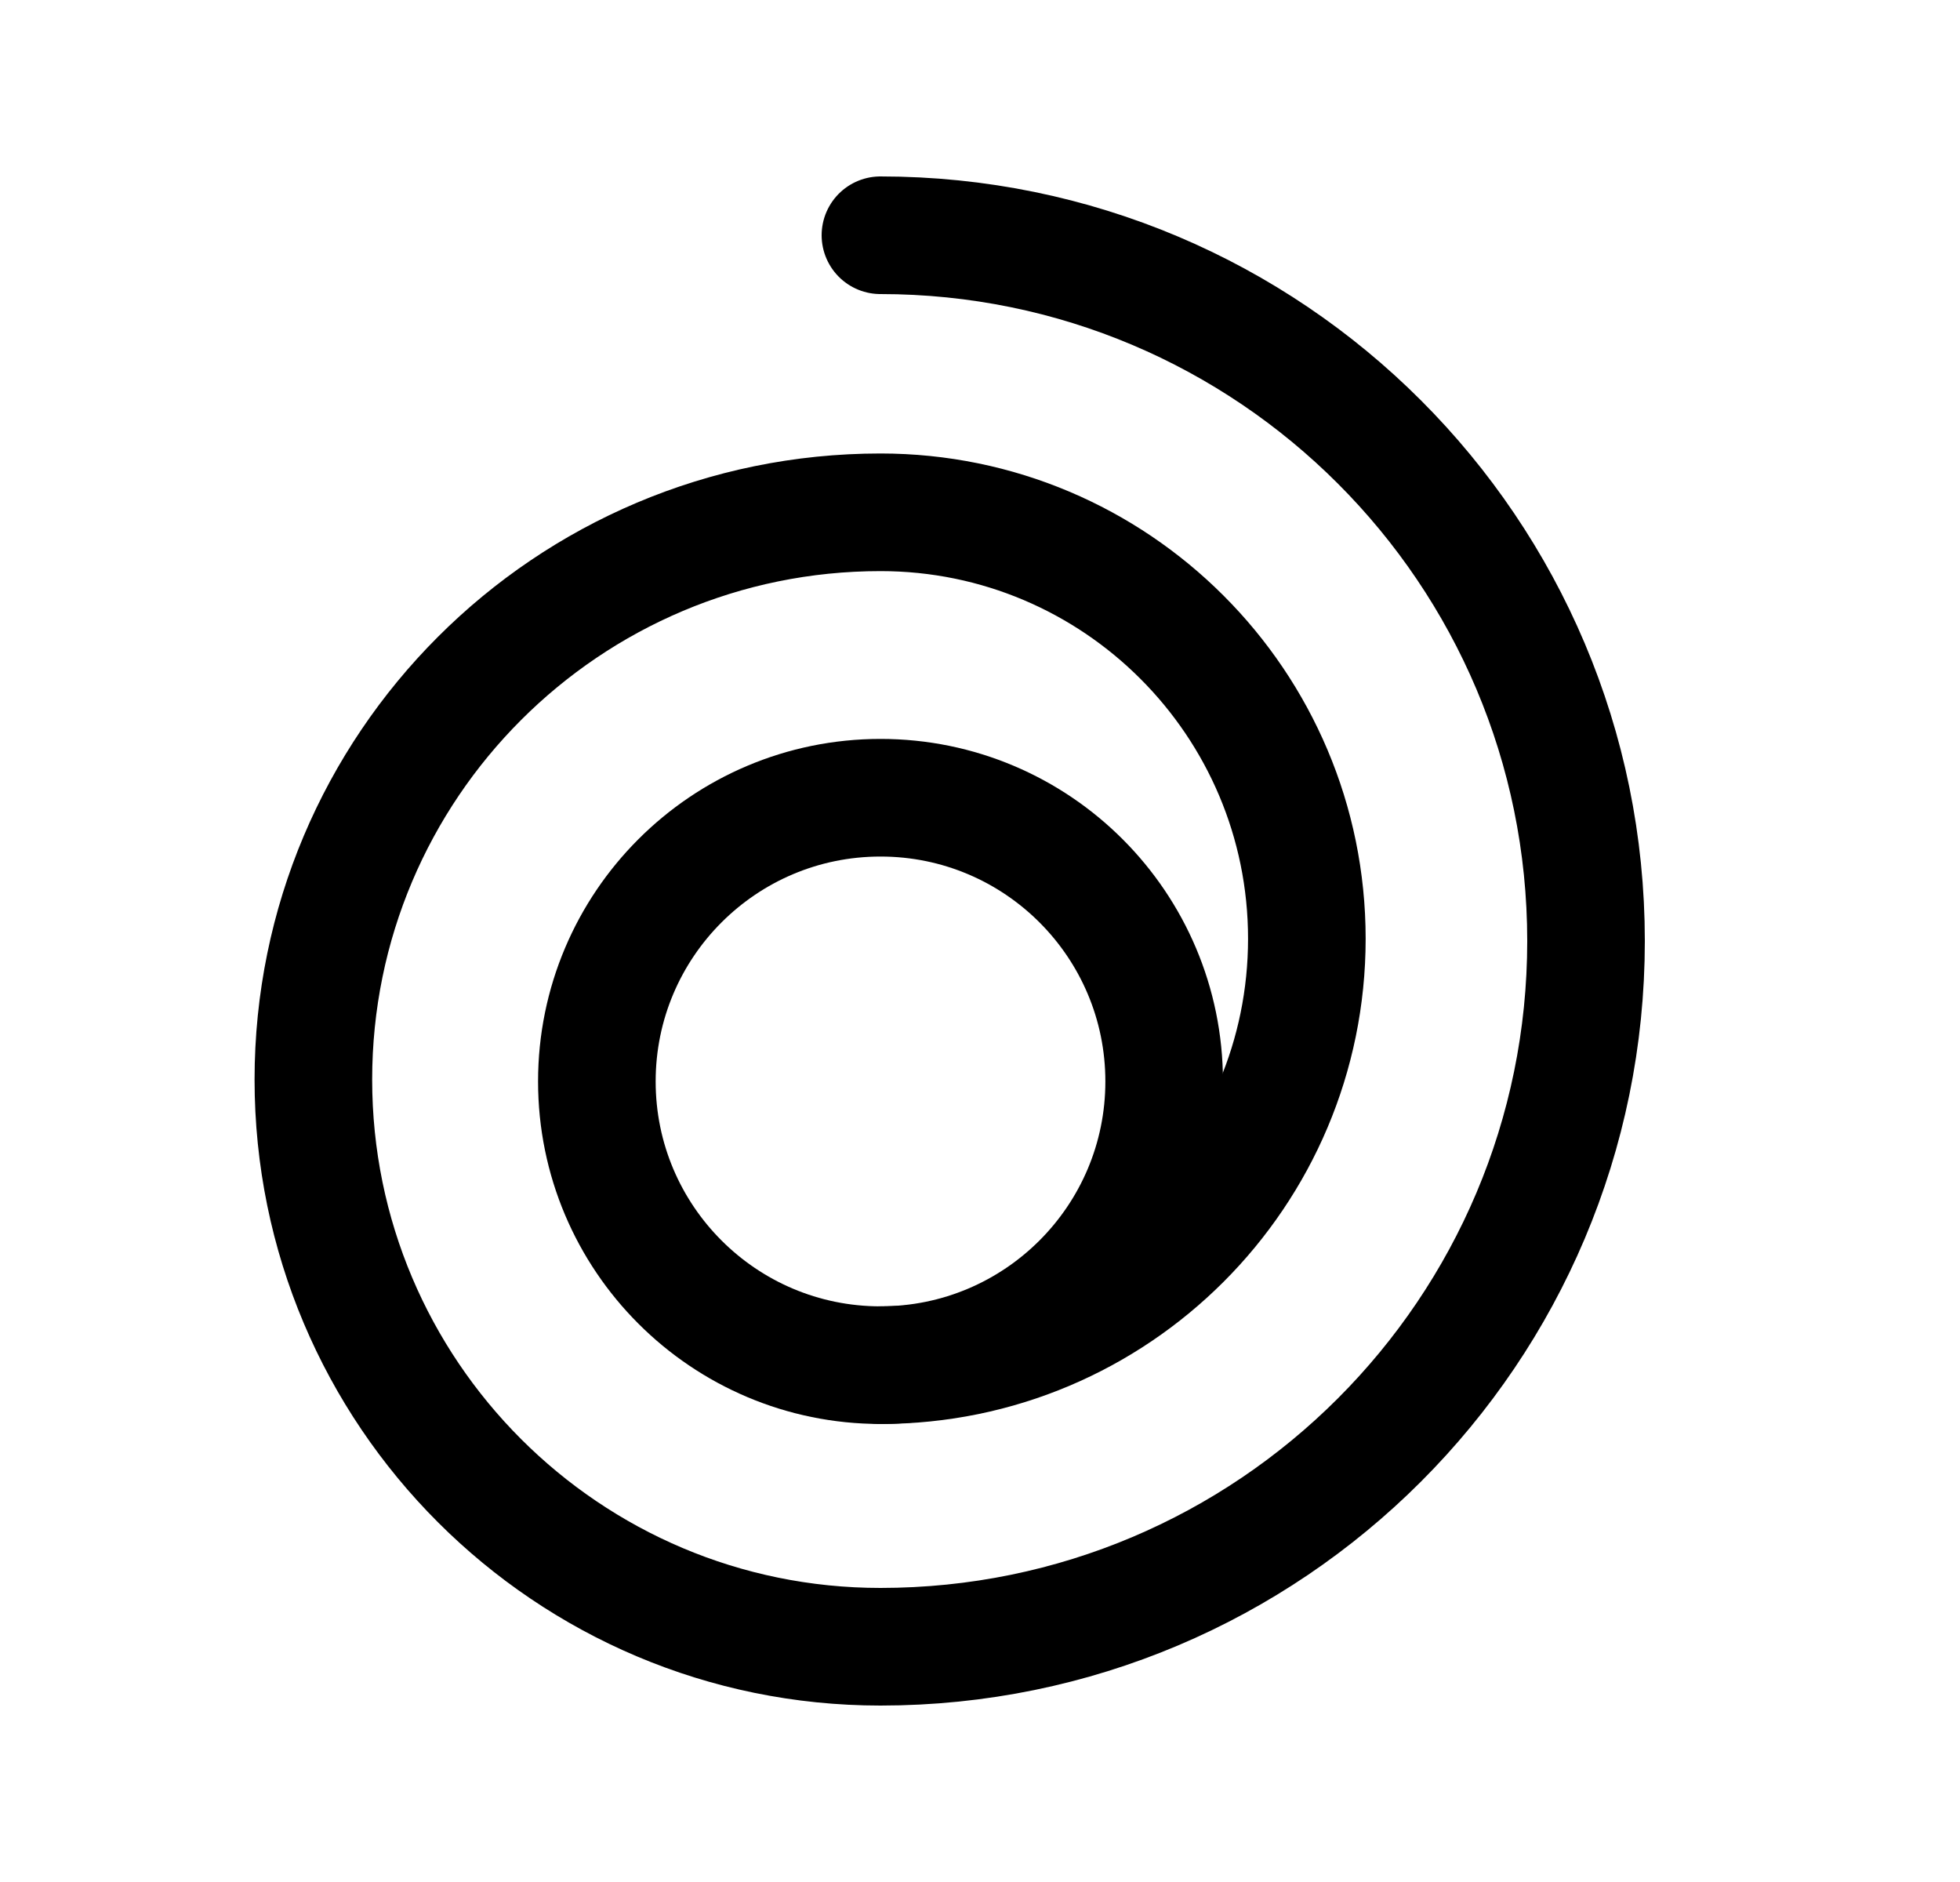 <svg width="25" height="24" viewBox="0 0 25 24" fill="none" xmlns="http://www.w3.org/2000/svg">
<circle cx="3.618" cy="3.618" r="3.618" transform="matrix(-1 0 0 1 14.849 10.173)" stroke="black" stroke-width="1.5" stroke-linecap="round" stroke-linejoin="round"/>
<path d="M11.231 17.409C14.234 17.409 16.669 14.975 16.669 11.971C16.669 8.968 14.234 6.533 11.231 6.533C7.236 6.533 3.997 9.772 3.997 13.767C3.997 17.762 7.236 21 11.23 21C16.201 21 20.23 16.971 20.23 12C20.23 7.029 16.201 3 11.23 3" stroke="black" stroke-width="1.5" stroke-linecap="round" stroke-linejoin="round"/>
</svg>